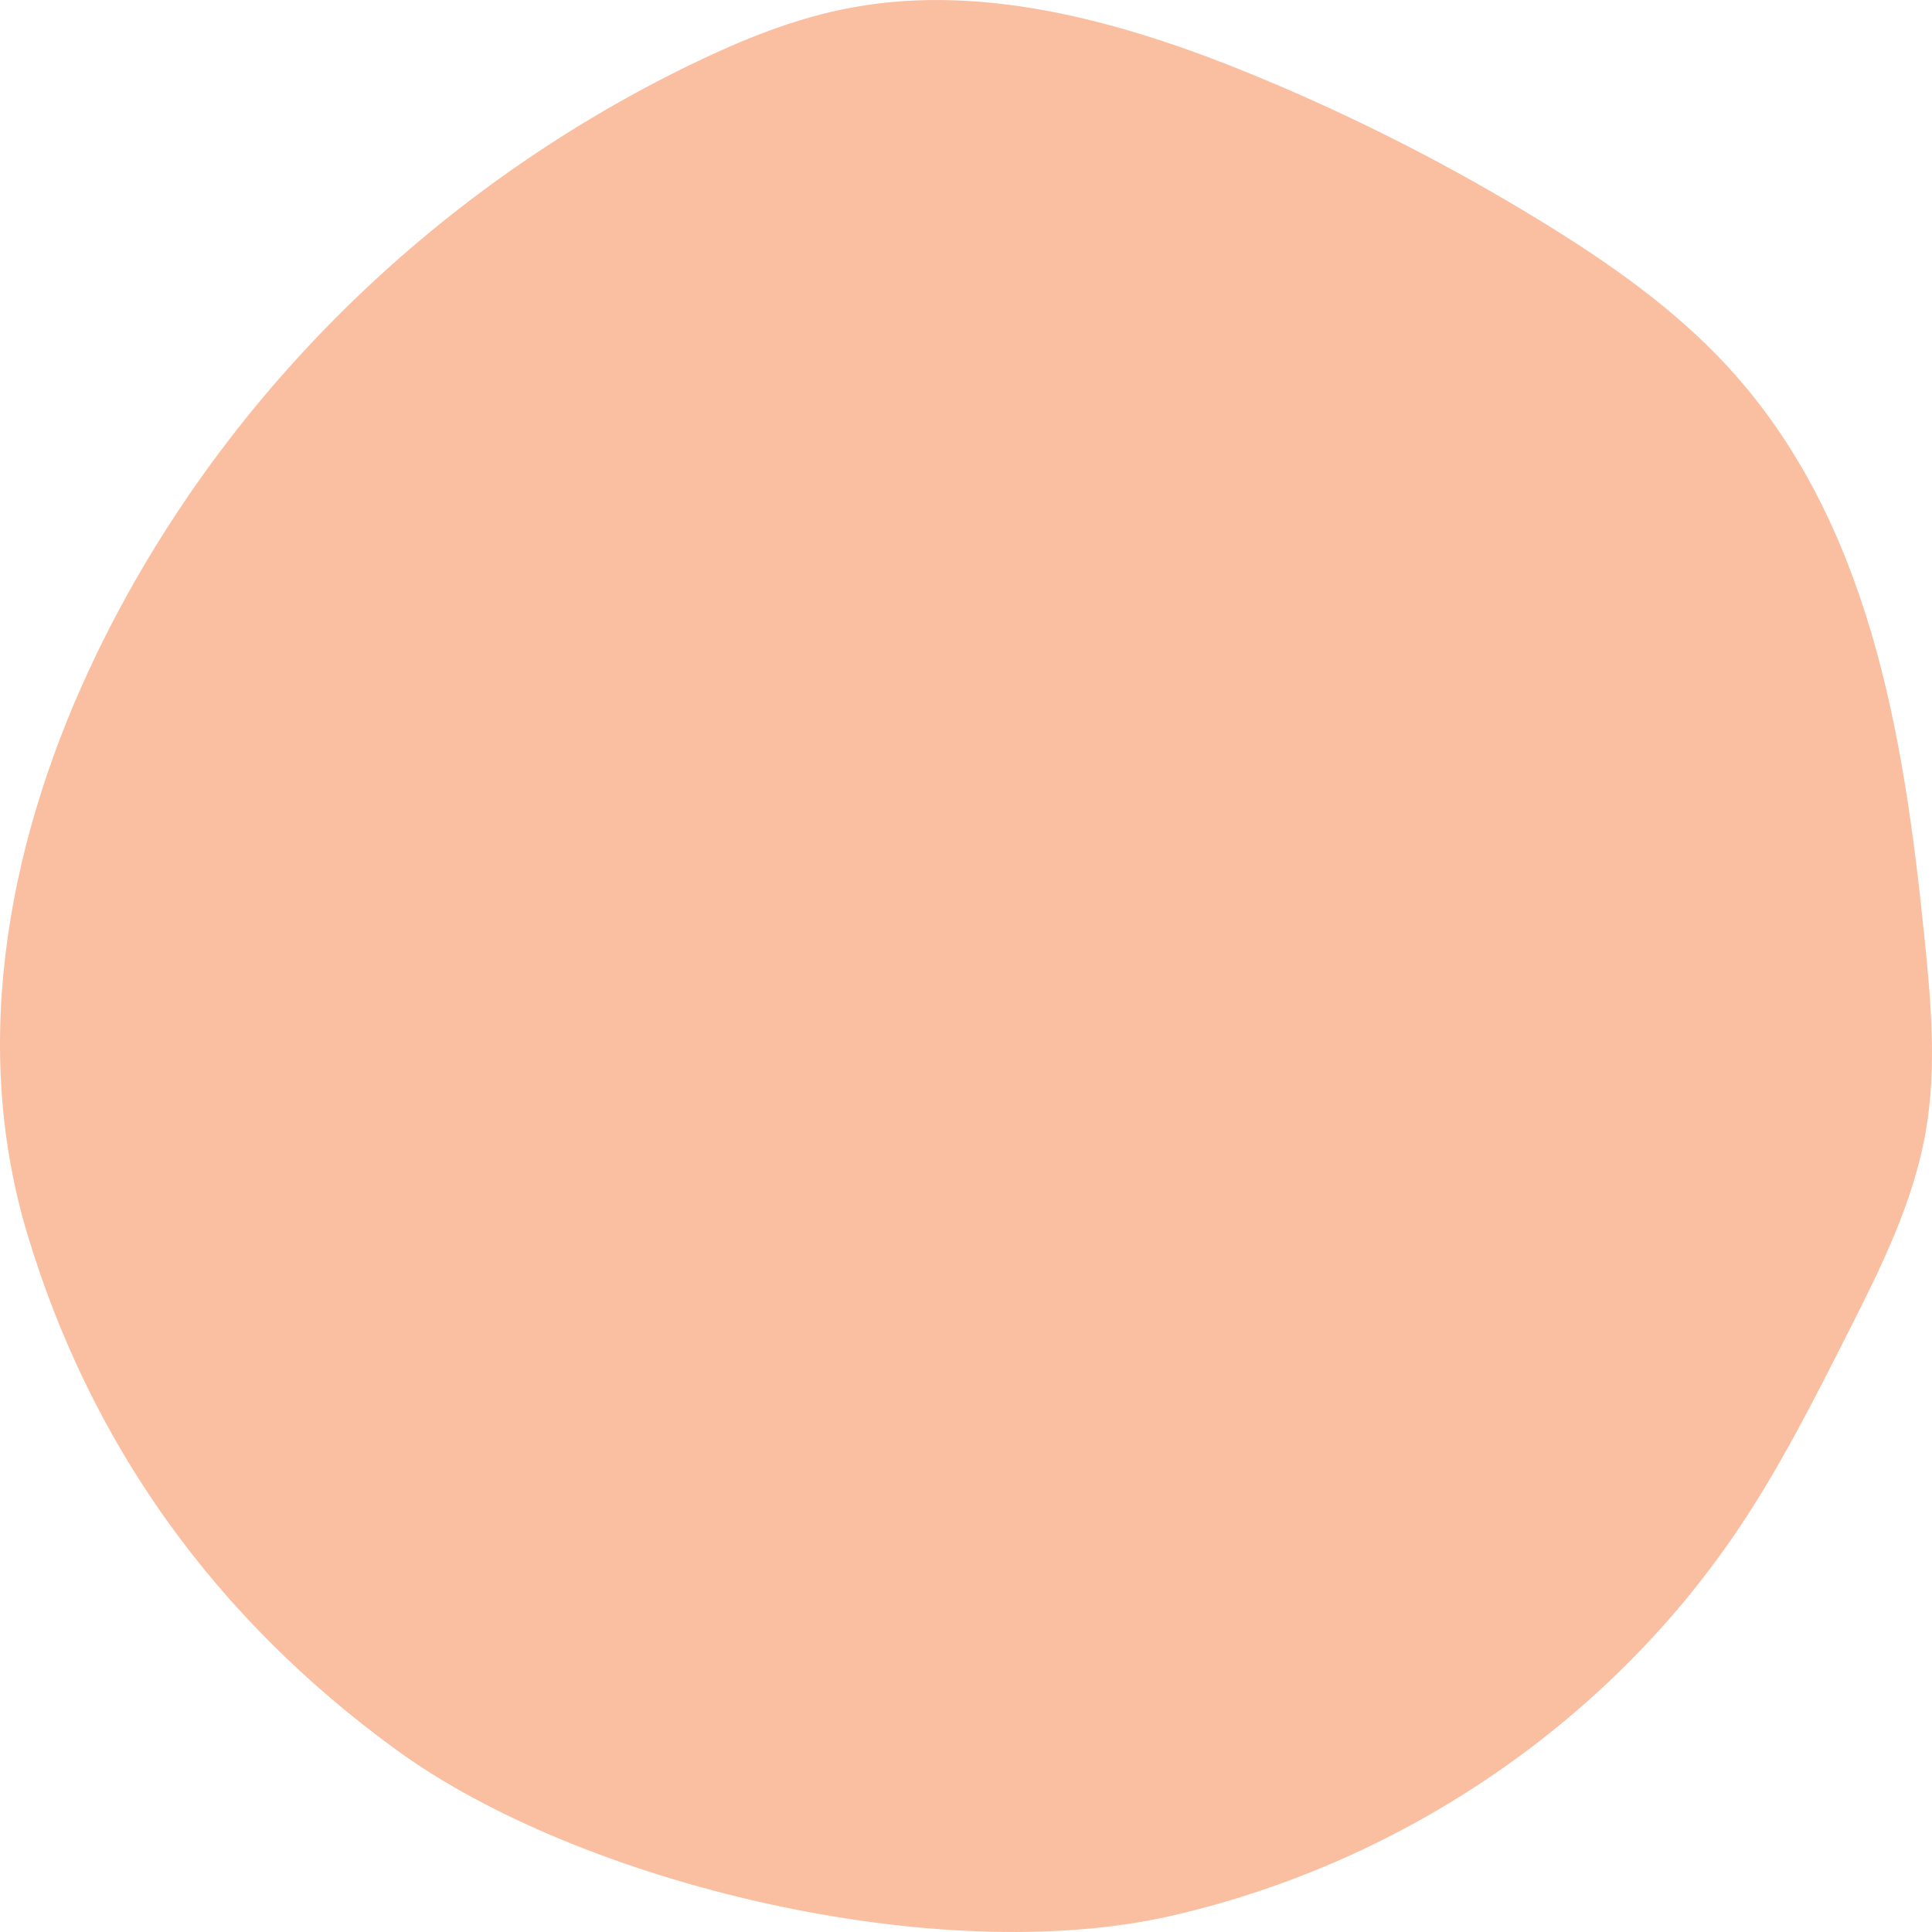 <svg width="40" height="40" viewBox="0 0 40 40" fill="none" xmlns="http://www.w3.org/2000/svg">
<path d="M24.268 39.661C29.122 38.544 33.363 35.588 36.016 31.62C36.869 30.344 37.562 28.973 38.254 27.605C38.934 26.261 39.621 24.893 39.875 23.401C40.102 22.077 39.977 20.706 39.838 19.352C39.413 15.213 38.712 10.786 35.771 7.59C34.662 6.385 33.29 5.427 31.878 4.563C30.026 3.428 28.082 2.437 26.073 1.603C23.392 0.488 20.451 -0.356 17.664 0.151C16.476 0.366 15.362 0.822 14.296 1.339C8.92 3.95 4.55 8.281 2.014 13.51C0.228 17.194 -0.651 21.482 0.558 25.523C1.861 29.875 4.42 33.479 8.222 36.241C12.024 39.003 19.415 40.778 24.268 39.661Z" fill="#FABFA1"/>
</svg>
